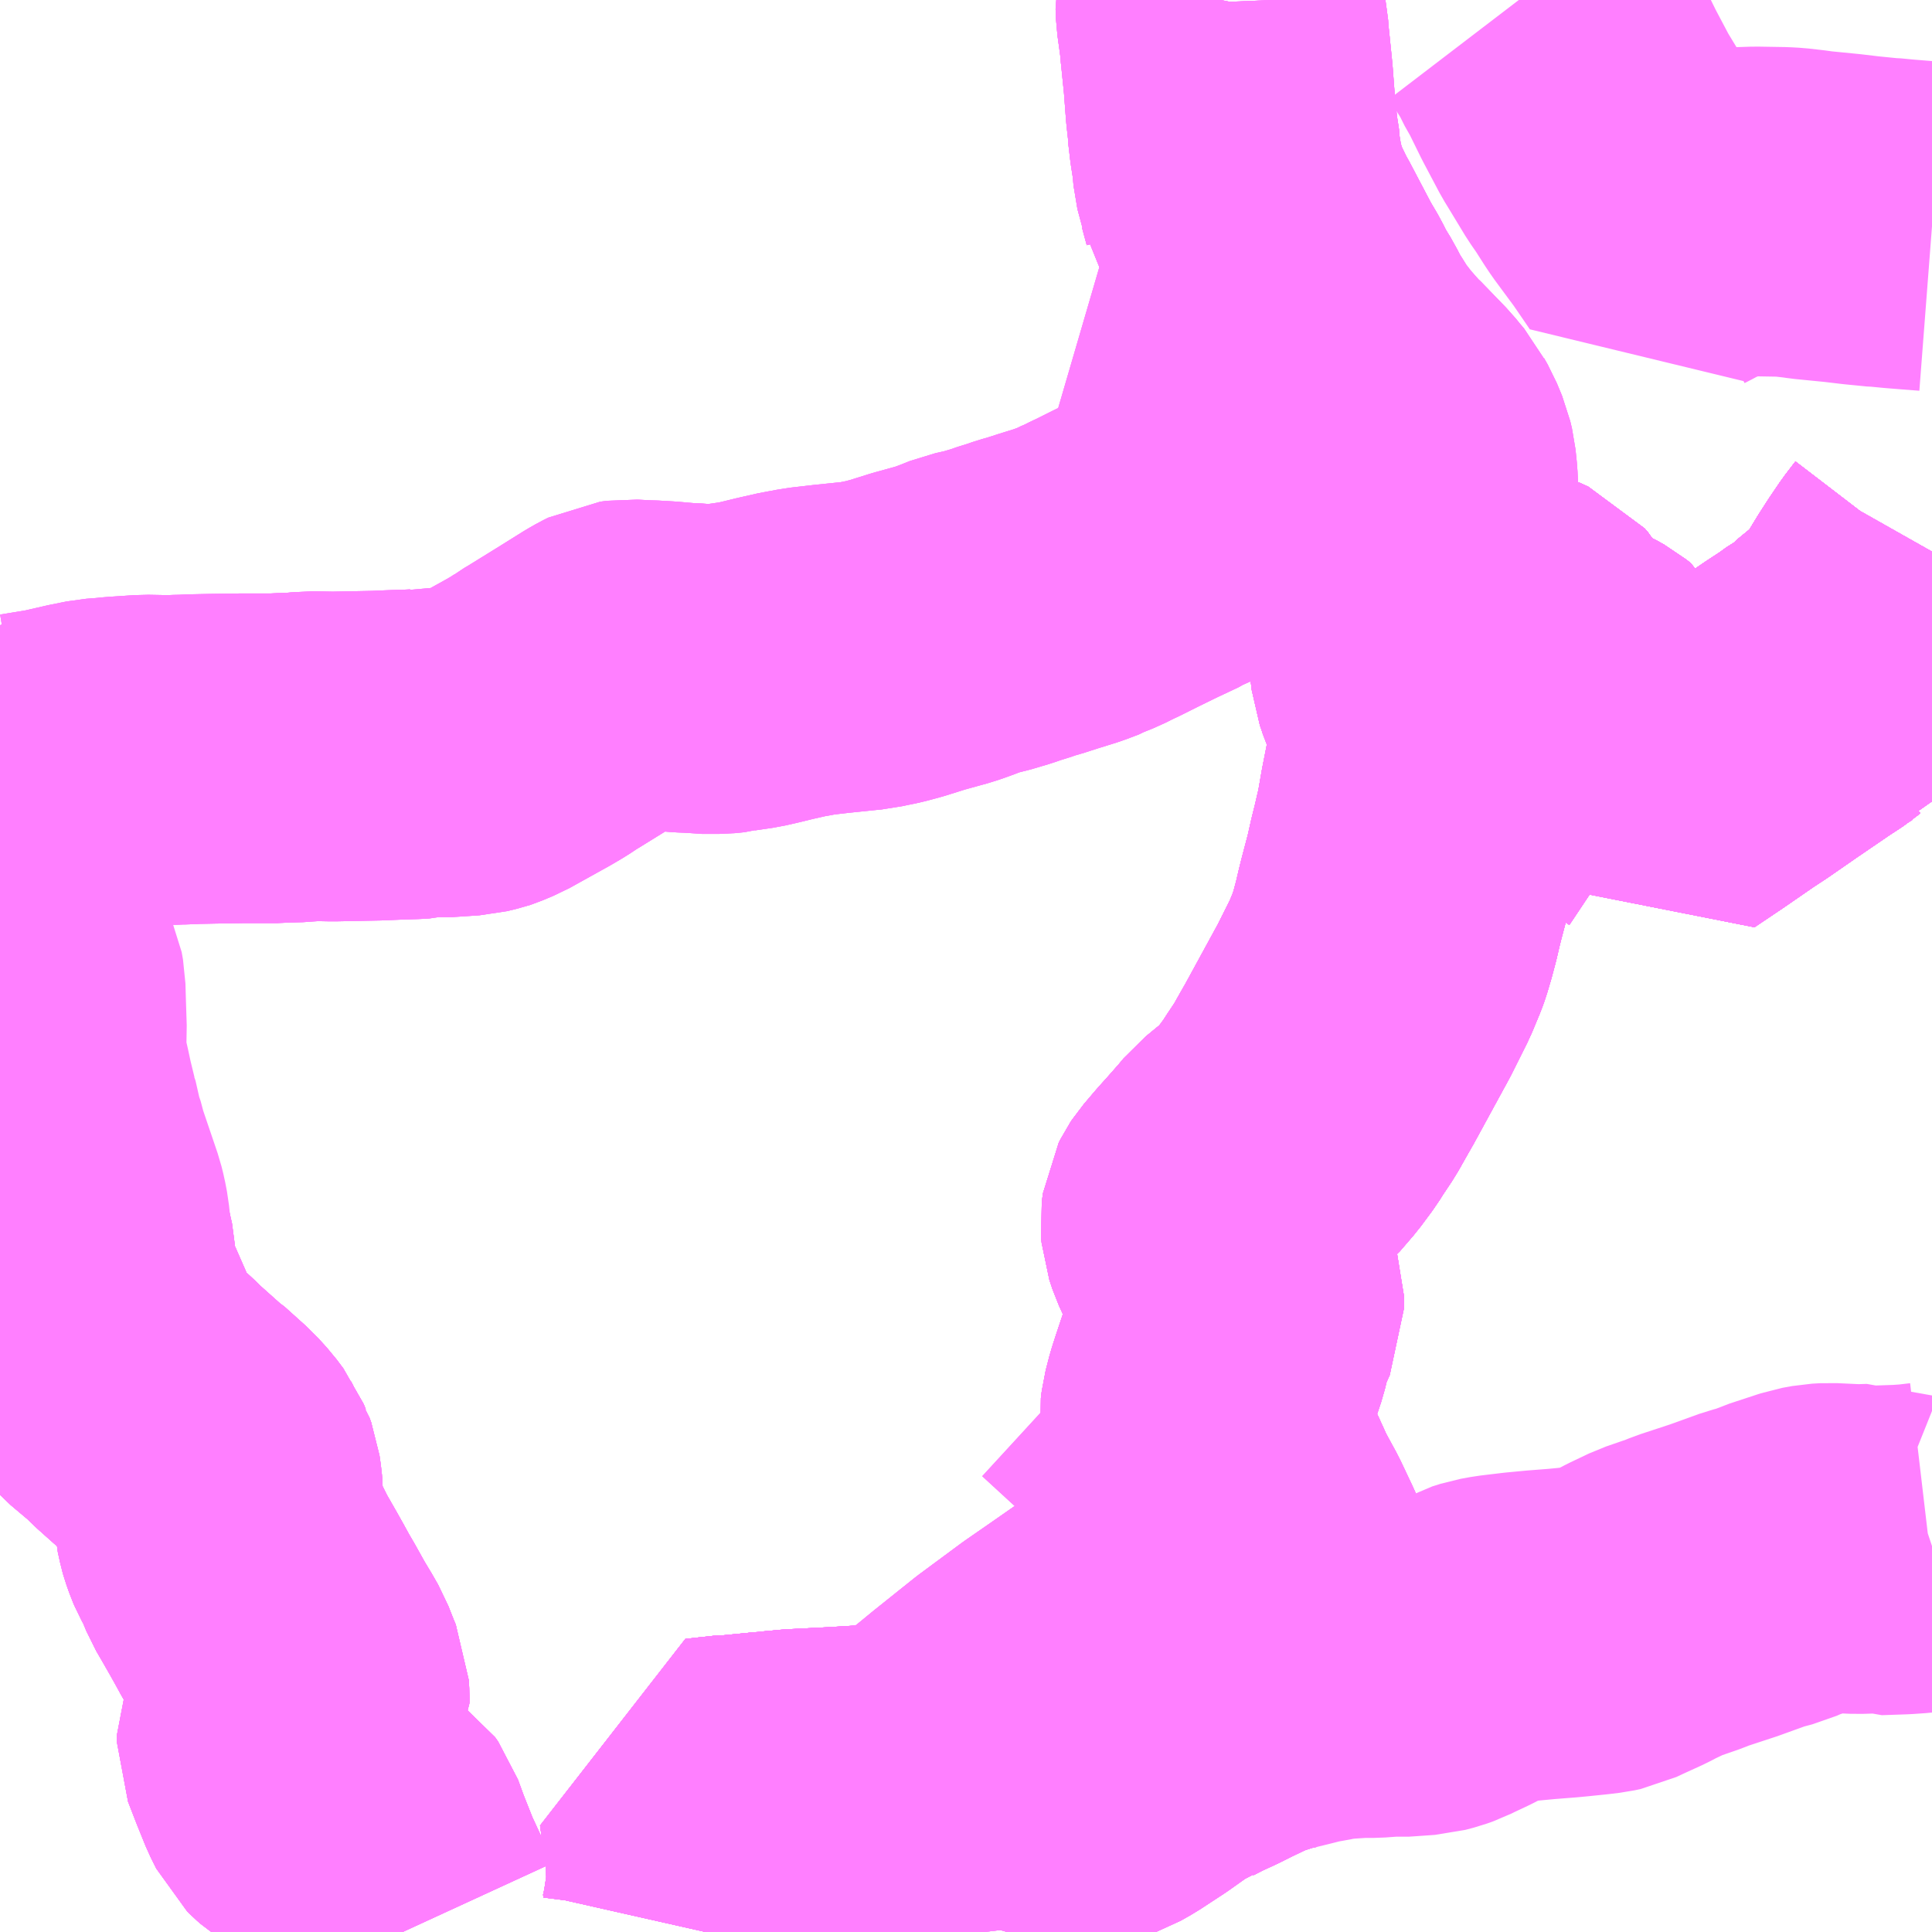 <?xml version="1.0" encoding="UTF-8"?>
<svg  xmlns="http://www.w3.org/2000/svg" xmlns:xlink="http://www.w3.org/1999/xlink" xmlns:go="http://purl.org/svgmap/profile" property="N07_001,N07_002,N07_003,N07_004,N07_005,N07_006,N07_007" viewBox="13930.664 -3590.332 4.395 4.395" go:dataArea="13930.6640625 -3590.33203125 4.39453125 4.39453125" >
<globalCoordinateSystem srsName="http://purl.org/crs/84" transform="matrix(100.0,0.0,0.0,-100.0,0.0,0.0)" />
<defs>
 <g id="p0" >
  <circle cx="0.0" cy="0.0" r="3" stroke="green" stroke-width="0.75" vector-effect="non-scaling-stroke" />
 </g>
</defs>
<g fill="none" fill-rule="evenodd" stroke="#FF00FF" stroke-width="0.75" opacity="0.5" vector-effect="non-scaling-stroke" stroke-linejoin="bevel" >
<path content="1,イーグルバス（株）,H01-1,0.5,0.5,0.5," xlink:title="1" d="M13932.265,-3585.938L13932.272,-3585.969L13932.274,-3585.985L13932.28,-3586.02L13932.282,-3586.065L13932.282,-3586.067L13932.282,-3586.071L13932.281,-3586.083L13932.28,-3586.106L13932.276,-3586.145L13932.264,-3586.231L13932.328,-3586.238L13932.338,-3586.238L13932.41,-3586.245L13932.424,-3586.247L13932.43,-3586.247L13932.453,-3586.249L13932.472,-3586.251L13932.571,-3586.256L13932.636,-3586.26L13932.644,-3586.261L13932.659,-3586.261L13932.666,-3586.263L13932.693,-3586.267L13932.712,-3586.271L13932.738,-3586.278L13932.754,-3586.282L13932.771,-3586.291L13932.784,-3586.298L13932.825,-3586.327L13932.843,-3586.34L13932.888,-3586.377L13932.978,-3586.449L13933.074,-3586.52L13933.126,-3586.556L13933.192,-3586.602L13933.199,-3586.607L13933.23,-3586.625L13933.25,-3586.635L13933.265,-3586.642L13933.306,-3586.664L13933.332,-3586.68L13933.366,-3586.709L13933.384,-3586.731L13933.388,-3586.736L13933.407,-3586.761L13933.414,-3586.771L13933.424,-3586.792L13933.434,-3586.809L13933.437,-3586.815L13933.442,-3586.826L13933.448,-3586.839L13933.452,-3586.849L13933.456,-3586.861L13933.461,-3586.876L13933.464,-3586.884L13933.465,-3586.886L13933.466,-3586.892L13933.468,-3586.896L13933.47,-3586.898L13933.476,-3586.902L13933.481,-3586.904L13933.445,-3586.983L13933.421,-3587.046L13933.41,-3587.075L13933.405,-3587.095L13933.404,-3587.105L13933.406,-3587.121L13933.414,-3587.152L13933.422,-3587.177L13933.45,-3587.261L13933.462,-3587.31L13933.483,-3587.357L13933.483,-3587.382L13933.477,-3587.4L13933.469,-3587.418L13933.432,-3587.483L13933.425,-3587.494L13933.414,-3587.518L13933.407,-3587.539L13933.406,-3587.55L13933.407,-3587.558L13933.408,-3587.565L13933.411,-3587.571L13933.415,-3587.577L13933.427,-3587.591L13933.438,-3587.604L13933.445,-3587.612L13933.463,-3587.632L13933.493,-3587.666L13933.508,-3587.684L13933.564,-3587.73L13933.595,-3587.766L13933.621,-3587.801L13933.631,-3587.817L13933.655,-3587.853L13933.677,-3587.892L13933.681,-3587.899L13933.689,-3587.913L13933.767,-3588.056L13933.803,-3588.128L13933.82,-3588.169L13933.824,-3588.18L13933.832,-3588.207L13933.84,-3588.237L13933.847,-3588.267L13933.852,-3588.287L13933.862,-3588.325L13933.867,-3588.344L13933.876,-3588.384L13933.883,-3588.412L13933.889,-3588.438L13933.894,-3588.459L13933.904,-3588.516L13933.921,-3588.602L13933.928,-3588.654L13933.928,-3588.688L13933.921,-3588.71L13933.906,-3588.749L13933.895,-3588.773L13933.891,-3588.786L13933.884,-3588.806L13933.882,-3588.823L13933.876,-3588.863L13933.876,-3588.923L13933.876,-3588.96L13933.925,-3588.946L13933.968,-3588.934L13933.979,-3588.933L13933.996,-3588.926L13934.047,-3588.911L13934.074,-3588.902L13934.103,-3588.892L13934.123,-3588.883L13934.13,-3588.875L13934.137,-3588.863L13934.147,-3588.836L13934.153,-3588.827L13934.158,-3588.823L13934.194,-3588.801L13934.205,-3588.796L13934.25,-3588.775L13934.266,-3588.766L13934.276,-3588.758L13934.29,-3588.73L13934.32,-3588.658L13934.338,-3588.624L13934.344,-3588.614L13934.359,-3588.609L13934.374,-3588.601L13934.382,-3588.594L13934.413,-3588.567L13934.424,-3588.556L13934.436,-3588.544L13934.442,-3588.54L13934.446,-3588.534L13934.51,-3588.577L13934.581,-3588.626L13934.61,-3588.645L13934.662,-3588.681L13934.672,-3588.688L13934.735,-3588.731L13934.754,-3588.744L13934.777,-3588.759L13934.786,-3588.765L13934.792,-3588.77L13934.814,-3588.784L13934.835,-3588.791L13934.854,-3588.815L13934.887,-3588.842L13934.912,-3588.865L13934.924,-3588.878L13934.937,-3588.894L13934.945,-3588.904L13934.954,-3588.916L13934.982,-3588.962L13935,-3588.99L13935.023,-3589.024L13935.046,-3589.054L13935.059,-3589.077"/>
<path content="1,イーグルバス（株）,H02,1.5,1.0,1.0," xlink:title="1" d="M13933.405,-3587.095L13933.41,-3587.075L13933.421,-3587.046L13933.445,-3586.983L13933.481,-3586.904L13933.476,-3586.902L13933.47,-3586.898L13933.468,-3586.896L13933.466,-3586.892L13933.465,-3586.886L13933.464,-3586.884L13933.461,-3586.876L13933.456,-3586.861L13933.452,-3586.849L13933.448,-3586.839L13933.442,-3586.826L13933.437,-3586.815L13933.434,-3586.809L13933.424,-3586.792L13933.414,-3586.771L13933.407,-3586.761L13933.388,-3586.736L13933.384,-3586.731L13933.366,-3586.709L13933.332,-3586.68L13933.306,-3586.664L13933.265,-3586.642L13933.25,-3586.635L13933.23,-3586.625L13933.199,-3586.607L13933.192,-3586.602L13933.126,-3586.556L13933.074,-3586.52L13932.978,-3586.449L13932.888,-3586.377L13932.843,-3586.34L13932.825,-3586.327L13932.784,-3586.298L13932.771,-3586.291L13932.754,-3586.282L13932.738,-3586.278L13932.712,-3586.271L13932.693,-3586.267L13932.666,-3586.263L13932.659,-3586.261L13932.644,-3586.261L13932.636,-3586.26L13932.571,-3586.256L13932.472,-3586.251L13932.453,-3586.249L13932.43,-3586.247L13932.424,-3586.247L13932.41,-3586.245L13932.338,-3586.238L13932.328,-3586.238L13932.264,-3586.231L13932.276,-3586.145L13932.28,-3586.106L13932.281,-3586.083L13932.282,-3586.071L13932.282,-3586.067L13932.282,-3586.065L13932.28,-3586.02L13932.274,-3585.985L13932.272,-3585.969L13932.265,-3585.938"/>
<path content="1,イーグルバス（株）,H02,1.5,1.0,1.0," xlink:title="1" d="M13933.306,-3587.119L13933.315,-3587.112L13933.345,-3587.104L13933.369,-3587.099L13933.405,-3587.095"/>
<path content="1,イーグルバス（株）,H02,1.5,1.0,1.0," xlink:title="1" d="M13935.059,-3589.077L13935.046,-3589.054L13935.023,-3589.024L13935,-3588.99L13934.982,-3588.962L13934.954,-3588.916L13934.945,-3588.904L13934.937,-3588.894L13934.924,-3588.878L13934.912,-3588.865L13934.887,-3588.842L13934.854,-3588.815L13934.835,-3588.791L13934.814,-3588.784L13934.792,-3588.77L13934.786,-3588.765L13934.777,-3588.759L13934.754,-3588.744L13934.735,-3588.731L13934.672,-3588.688L13934.662,-3588.681L13934.61,-3588.645L13934.581,-3588.626L13934.51,-3588.577L13934.446,-3588.534L13934.442,-3588.54L13934.436,-3588.544L13934.424,-3588.556L13934.413,-3588.567L13934.382,-3588.594L13934.374,-3588.601L13934.359,-3588.609L13934.344,-3588.614L13934.338,-3588.624L13934.32,-3588.658L13934.29,-3588.73L13934.276,-3588.758L13934.266,-3588.766L13934.25,-3588.775L13934.205,-3588.796L13934.194,-3588.801L13934.158,-3588.823L13934.153,-3588.827L13934.147,-3588.836L13934.137,-3588.863L13934.13,-3588.875L13934.123,-3588.883L13934.103,-3588.892L13934.074,-3588.902L13934.047,-3588.911L13933.996,-3588.926L13933.979,-3588.933L13933.968,-3588.934L13933.925,-3588.946L13933.876,-3588.96L13933.876,-3588.923L13933.876,-3588.863L13933.882,-3588.823L13933.884,-3588.806L13933.891,-3588.786L13933.895,-3588.773L13933.906,-3588.749L13933.921,-3588.71L13933.928,-3588.688L13933.928,-3588.654L13933.921,-3588.602L13933.904,-3588.516L13933.894,-3588.459L13933.889,-3588.438L13933.883,-3588.412L13933.876,-3588.384L13933.867,-3588.344L13933.862,-3588.325L13933.852,-3588.287L13933.847,-3588.267L13933.84,-3588.237L13933.832,-3588.207L13933.824,-3588.18L13933.82,-3588.169L13933.803,-3588.128L13933.767,-3588.056L13933.689,-3587.913L13933.681,-3587.899L13933.677,-3587.892L13933.655,-3587.853L13933.631,-3587.817L13933.621,-3587.801L13933.595,-3587.766L13933.564,-3587.73L13933.508,-3587.684L13933.493,-3587.666L13933.463,-3587.632L13933.445,-3587.612L13933.438,-3587.604L13933.427,-3587.591L13933.415,-3587.577L13933.411,-3587.571L13933.408,-3587.565L13933.407,-3587.558L13933.406,-3587.55L13933.407,-3587.539L13933.414,-3587.518L13933.425,-3587.494L13933.432,-3587.483L13933.469,-3587.418L13933.477,-3587.4L13933.483,-3587.382L13933.483,-3587.357L13933.462,-3587.31L13933.45,-3587.261L13933.422,-3587.177L13933.414,-3587.152L13933.406,-3587.121L13933.404,-3587.105L13933.405,-3587.095"/>
<path content="1,イーグルバス（株）,H02-1,1.5,1.0,1.0," xlink:title="1" d="M13935.059,-3589.077L13935.046,-3589.054L13935.023,-3589.024L13935,-3588.99L13934.982,-3588.962L13934.954,-3588.916L13934.945,-3588.904L13934.937,-3588.894L13934.924,-3588.878L13934.912,-3588.865L13934.887,-3588.842L13934.854,-3588.815L13934.835,-3588.791L13934.814,-3588.784L13934.792,-3588.77L13934.786,-3588.765L13934.777,-3588.759L13934.754,-3588.744L13934.735,-3588.731L13934.672,-3588.688L13934.662,-3588.681L13934.61,-3588.645L13934.581,-3588.626L13934.51,-3588.577L13934.446,-3588.534L13934.442,-3588.54L13934.436,-3588.544L13934.424,-3588.556L13934.413,-3588.567L13934.382,-3588.594L13934.374,-3588.601L13934.359,-3588.609L13934.344,-3588.614L13934.338,-3588.624L13934.32,-3588.658L13934.29,-3588.73L13934.276,-3588.758L13934.266,-3588.766L13934.25,-3588.775L13934.205,-3588.796L13934.194,-3588.801L13934.158,-3588.823L13934.153,-3588.827L13934.147,-3588.836L13934.137,-3588.863L13934.13,-3588.875L13934.123,-3588.883L13934.103,-3588.892L13934.074,-3588.902L13934.047,-3588.911L13933.996,-3588.926L13933.979,-3588.933L13933.968,-3588.934L13933.925,-3588.946L13933.876,-3588.96L13933.876,-3588.923L13933.876,-3588.863L13933.882,-3588.823L13933.884,-3588.806L13933.891,-3588.786L13933.895,-3588.773L13933.906,-3588.749L13933.921,-3588.71L13933.928,-3588.688L13933.928,-3588.654L13933.921,-3588.602L13933.904,-3588.516L13933.894,-3588.459L13933.889,-3588.438L13933.883,-3588.412L13933.876,-3588.384L13933.867,-3588.344L13933.862,-3588.325L13933.852,-3588.287L13933.847,-3588.267L13933.84,-3588.237L13933.832,-3588.207L13933.824,-3588.18L13933.82,-3588.169L13933.803,-3588.128L13933.767,-3588.056L13933.689,-3587.913L13933.681,-3587.899L13933.677,-3587.892L13933.655,-3587.853L13933.631,-3587.817L13933.621,-3587.801L13933.595,-3587.766L13933.564,-3587.73L13933.508,-3587.684L13933.493,-3587.666L13933.463,-3587.632L13933.445,-3587.612L13933.438,-3587.604L13933.427,-3587.591L13933.415,-3587.577L13933.411,-3587.571L13933.408,-3587.565L13933.407,-3587.558L13933.406,-3587.55L13933.407,-3587.539L13933.414,-3587.518L13933.425,-3587.494L13933.432,-3587.483L13933.469,-3587.418L13933.477,-3587.4L13933.483,-3587.382L13933.483,-3587.357L13933.462,-3587.31L13933.45,-3587.261L13933.422,-3587.177L13933.414,-3587.152L13933.406,-3587.121L13933.404,-3587.105L13933.405,-3587.095L13933.41,-3587.075L13933.421,-3587.046L13933.445,-3586.983L13933.481,-3586.904L13933.476,-3586.902L13933.47,-3586.898L13933.468,-3586.896L13933.466,-3586.892L13933.465,-3586.886L13933.464,-3586.884L13933.461,-3586.876L13933.456,-3586.861L13933.452,-3586.849L13933.448,-3586.839L13933.442,-3586.826L13933.437,-3586.815L13933.434,-3586.809L13933.424,-3586.792L13933.414,-3586.771L13933.407,-3586.761L13933.388,-3586.736L13933.384,-3586.731L13933.366,-3586.709L13933.332,-3586.68L13933.306,-3586.664L13933.265,-3586.642L13933.25,-3586.635L13933.23,-3586.625L13933.199,-3586.607L13933.192,-3586.602L13933.126,-3586.556L13933.074,-3586.52L13932.978,-3586.449L13932.888,-3586.377L13932.843,-3586.34L13932.825,-3586.327L13932.784,-3586.298L13932.771,-3586.291L13932.754,-3586.282L13932.738,-3586.278L13932.712,-3586.271L13932.693,-3586.267L13932.666,-3586.263L13932.659,-3586.261L13932.644,-3586.261L13932.636,-3586.26L13932.571,-3586.256L13932.472,-3586.251L13932.453,-3586.249L13932.43,-3586.247L13932.424,-3586.247L13932.41,-3586.245L13932.338,-3586.238L13932.328,-3586.238L13932.264,-3586.231L13932.276,-3586.145L13932.28,-3586.106L13932.281,-3586.083L13932.282,-3586.071L13932.282,-3586.067L13932.282,-3586.065L13932.28,-3586.02L13932.274,-3585.985L13932.272,-3585.969L13932.265,-3585.938"/>
<path content="1,イーグルバス（株）,H04,5.5,3.5,3.5," xlink:title="1" d="M13933.771,-3589.624L13933.749,-3589.614L13933.719,-3589.603L13933.668,-3589.583L13933.653,-3589.578L13933.665,-3589.556L13933.671,-3589.548L13933.689,-3589.519L13933.691,-3589.515L13933.7,-3589.504L13933.721,-3589.477L13933.757,-3589.436L13933.763,-3589.431L13933.821,-3589.371L13933.834,-3589.355L13933.846,-3589.341L13933.851,-3589.331L13933.859,-3589.317L13933.871,-3589.288L13933.875,-3589.271L13933.878,-3589.242L13933.88,-3589.2L13933.88,-3589.198L13933.88,-3589.152L13933.88,-3589.144L13933.876,-3589.037L13933.876,-3588.96L13933.925,-3588.946L13933.968,-3588.934L13933.979,-3588.933L13933.996,-3588.926L13934.047,-3588.911L13934.074,-3588.902L13934.103,-3588.892L13934.123,-3588.883L13934.13,-3588.875L13934.137,-3588.863L13934.147,-3588.836L13934.153,-3588.827L13934.158,-3588.823L13934.194,-3588.801L13934.205,-3588.796L13934.25,-3588.775L13934.266,-3588.766L13934.276,-3588.758L13934.29,-3588.73L13934.32,-3588.658L13934.338,-3588.624L13934.344,-3588.614L13934.359,-3588.609L13934.374,-3588.601L13934.382,-3588.594L13934.413,-3588.567L13934.424,-3588.556L13934.436,-3588.544L13934.442,-3588.54L13934.446,-3588.534L13934.51,-3588.577L13934.581,-3588.626L13934.61,-3588.645L13934.662,-3588.681L13934.672,-3588.688L13934.735,-3588.731L13934.754,-3588.744L13934.777,-3588.759L13934.786,-3588.765L13934.792,-3588.77L13934.814,-3588.784L13934.835,-3588.791L13934.854,-3588.815L13934.887,-3588.842L13934.912,-3588.865L13934.924,-3588.878L13934.937,-3588.894L13934.945,-3588.904L13934.954,-3588.916L13934.982,-3588.962L13935,-3588.99L13935.023,-3589.024L13935.046,-3589.054L13935.059,-3589.077"/>
<path content="1,イーグルバス（株）,H05,22.5,18.5,18.5," xlink:title="1" d="M13934.835,-3588.791L13934.854,-3588.815L13934.887,-3588.842L13934.912,-3588.865L13934.924,-3588.878L13934.937,-3588.894L13934.945,-3588.904L13934.954,-3588.916L13934.982,-3588.962L13935,-3588.99L13935.023,-3589.024L13935.046,-3589.054L13935.059,-3589.077"/>
<path content="1,イーグルバス（株）,H06,14.5,10.0,10.0," xlink:title="1" d="M13935.059,-3589.077L13935.046,-3589.054L13935.023,-3589.024L13935,-3588.99L13934.982,-3588.962L13934.954,-3588.916L13934.945,-3588.904L13934.937,-3588.894L13934.924,-3588.878L13934.912,-3588.865L13934.887,-3588.842L13934.854,-3588.815L13934.835,-3588.791"/>
<path content="1,イーグルバス（株）,H07,4.5,4.0,4.0," xlink:title="1" d="M13935.059,-3589.077L13935.046,-3589.054L13935.023,-3589.024L13935,-3588.99L13934.982,-3588.962L13934.954,-3588.916L13934.945,-3588.904L13934.937,-3588.894L13934.924,-3588.878L13934.912,-3588.865L13934.887,-3588.842L13934.854,-3588.815L13934.835,-3588.791L13934.814,-3588.784L13934.792,-3588.77L13934.786,-3588.765L13934.777,-3588.759L13934.754,-3588.744L13934.735,-3588.731L13934.672,-3588.688L13934.662,-3588.681L13934.61,-3588.645L13934.581,-3588.626L13934.51,-3588.577L13934.446,-3588.534L13934.442,-3588.54L13934.436,-3588.544L13934.424,-3588.556L13934.413,-3588.567L13934.382,-3588.594L13934.374,-3588.601L13934.359,-3588.609L13934.344,-3588.614L13934.338,-3588.624L13934.32,-3588.658L13934.29,-3588.73L13934.276,-3588.758L13934.266,-3588.766L13934.25,-3588.775L13934.205,-3588.796L13934.194,-3588.801L13934.158,-3588.823L13934.153,-3588.827L13934.147,-3588.836L13934.137,-3588.863L13934.13,-3588.875L13934.123,-3588.883L13934.103,-3588.892L13934.074,-3588.902L13934.047,-3588.911L13933.996,-3588.926L13933.979,-3588.933L13933.968,-3588.934L13933.925,-3588.946L13933.876,-3588.96L13933.876,-3589.037L13933.88,-3589.144L13933.88,-3589.152L13933.88,-3589.198L13933.88,-3589.2L13933.878,-3589.242L13933.875,-3589.271L13933.871,-3589.288L13933.859,-3589.317L13933.851,-3589.331L13933.846,-3589.341L13933.834,-3589.355L13933.821,-3589.371L13933.763,-3589.431L13933.757,-3589.436L13933.721,-3589.477L13933.7,-3589.504L13933.691,-3589.515L13933.689,-3589.519L13933.671,-3589.548L13933.665,-3589.556L13933.653,-3589.578L13933.668,-3589.583L13933.719,-3589.603L13933.749,-3589.614L13933.771,-3589.624"/>
<path content="1,イーグルバス（株）,H08,4.5,4.0,4.0," xlink:title="1" d="M13935.059,-3589.077L13935.046,-3589.054L13935.023,-3589.024L13935,-3588.99L13934.982,-3588.962L13934.954,-3588.916L13934.945,-3588.904L13934.937,-3588.894L13934.924,-3588.878L13934.912,-3588.865L13934.887,-3588.842L13934.854,-3588.815L13934.835,-3588.791L13934.814,-3588.784L13934.792,-3588.77L13934.786,-3588.765L13934.777,-3588.759L13934.754,-3588.744L13934.735,-3588.731L13934.672,-3588.688L13934.662,-3588.681L13934.61,-3588.645L13934.581,-3588.626L13934.51,-3588.577L13934.446,-3588.534L13934.442,-3588.54L13934.436,-3588.544L13934.424,-3588.556L13934.413,-3588.567L13934.382,-3588.594L13934.374,-3588.601L13934.359,-3588.609L13934.344,-3588.614L13934.338,-3588.624L13934.32,-3588.658L13934.29,-3588.73L13934.276,-3588.758L13934.266,-3588.766L13934.25,-3588.775L13934.205,-3588.796L13934.194,-3588.801L13934.158,-3588.823L13934.153,-3588.827L13934.147,-3588.836L13934.137,-3588.863L13934.13,-3588.875L13934.123,-3588.883L13934.103,-3588.892L13934.074,-3588.902L13934.047,-3588.911L13933.996,-3588.926L13933.979,-3588.933L13933.968,-3588.934L13933.925,-3588.946L13933.876,-3588.96L13933.876,-3589.037L13933.88,-3589.144L13933.88,-3589.152L13933.88,-3589.198L13933.88,-3589.2L13933.878,-3589.242L13933.875,-3589.271L13933.871,-3589.288L13933.859,-3589.317L13933.851,-3589.331L13933.846,-3589.341L13933.834,-3589.355L13933.821,-3589.371L13933.763,-3589.431L13933.757,-3589.436L13933.721,-3589.477L13933.7,-3589.504L13933.691,-3589.515L13933.689,-3589.519L13933.671,-3589.548L13933.665,-3589.556L13933.653,-3589.578L13933.668,-3589.583L13933.719,-3589.603L13933.749,-3589.614L13933.771,-3589.624"/>
<path content="1,イーグルバス（株）,H09,1.0,1.0,1.0," xlink:title="1" d="M13935.059,-3589.077L13935.046,-3589.054L13935.023,-3589.024L13935,-3588.99L13934.982,-3588.962L13934.954,-3588.916L13934.945,-3588.904L13934.937,-3588.894L13934.924,-3588.878L13934.912,-3588.865L13934.887,-3588.842L13934.854,-3588.815L13934.835,-3588.791"/>
<path content="1,イーグルバス（株）,H09,1.0,1.0,1.0," xlink:title="1" d="M13935.059,-3589.817L13935.02,-3589.82L13934.983,-3589.823L13934.952,-3589.826L13934.947,-3589.826L13934.897,-3589.831L13934.855,-3589.836L13934.784,-3589.843L13934.771,-3589.845L13934.736,-3589.849L13934.718,-3589.85L13934.658,-3589.851L13934.628,-3589.85L13934.606,-3589.847L13934.574,-3589.842L13934.544,-3589.832L13934.503,-3589.816L13934.473,-3589.8L13934.465,-3589.796L13934.456,-3589.791L13934.45,-3589.8L13934.413,-3589.854L13934.379,-3589.9L13934.365,-3589.919L13934.355,-3589.934L13934.334,-3589.967L13934.318,-3589.99L13934.278,-3590.056L13934.27,-3590.069L13934.233,-3590.139L13934.202,-3590.202L13934.195,-3590.213L13934.176,-3590.251L13934.148,-3590.295L13934.132,-3590.315L13934.119,-3590.332"/>
<path content="1,イーグルバス（株）,H10,5.5,4.5,4.5," xlink:title="1" d="M13933.405,-3587.095L13933.41,-3587.075L13933.421,-3587.046L13933.445,-3586.983L13933.481,-3586.904L13933.511,-3586.849L13933.537,-3586.794L13933.546,-3586.774L13933.555,-3586.735L13933.557,-3586.724L13933.563,-3586.685L13933.566,-3586.622L13933.566,-3586.622L13933.572,-3586.569L13933.58,-3586.497L13933.552,-3586.491L13933.521,-3586.481L13933.503,-3586.475L13933.485,-3586.468L13933.439,-3586.446L13933.407,-3586.43L13933.372,-3586.414L13933.343,-3586.399L13933.328,-3586.388L13933.301,-3586.379L13933.291,-3586.373L13933.281,-3586.365L13933.243,-3586.338L13933.188,-3586.302L13933.165,-3586.289L13933.151,-3586.284L13933.145,-3586.283L13933.143,-3586.283L13933.129,-3586.283L13933.116,-3586.284L13933.097,-3586.292L13933.07,-3586.294L13933.05,-3586.3L13932.998,-3586.314L13932.985,-3586.316L13932.978,-3586.317L13932.956,-3586.318L13932.92,-3586.317L13932.897,-3586.314L13932.847,-3586.308L13932.784,-3586.298L13932.771,-3586.291L13932.754,-3586.282L13932.738,-3586.278L13932.712,-3586.271L13932.693,-3586.267L13932.666,-3586.263L13932.659,-3586.261L13932.644,-3586.261L13932.636,-3586.26L13932.571,-3586.256L13932.472,-3586.251L13932.453,-3586.249L13932.43,-3586.247L13932.424,-3586.247L13932.41,-3586.245L13932.338,-3586.238L13932.328,-3586.238L13932.264,-3586.231L13932.276,-3586.145L13932.28,-3586.106L13932.281,-3586.083L13932.282,-3586.071L13932.282,-3586.067L13932.282,-3586.065L13932.28,-3586.02L13932.274,-3585.985L13932.272,-3585.969L13932.265,-3585.938"/>
<path content="1,イーグルバス（株）,H10,5.5,4.5,4.5," xlink:title="1" d="M13933.306,-3587.119L13933.315,-3587.112L13933.345,-3587.104L13933.369,-3587.099L13933.405,-3587.095"/>
<path content="1,イーグルバス（株）,H10,5.5,4.5,4.5," xlink:title="1" d="M13935.059,-3589.077L13935.046,-3589.054L13935.023,-3589.024L13935,-3588.99L13934.982,-3588.962L13934.954,-3588.916L13934.945,-3588.904L13934.937,-3588.894L13934.924,-3588.878L13934.912,-3588.865L13934.887,-3588.842L13934.854,-3588.815L13934.835,-3588.791L13934.814,-3588.784L13934.792,-3588.77L13934.786,-3588.765L13934.777,-3588.759L13934.754,-3588.744L13934.735,-3588.731L13934.672,-3588.688L13934.662,-3588.681L13934.61,-3588.645L13934.581,-3588.626L13934.51,-3588.577L13934.446,-3588.534L13934.442,-3588.54L13934.436,-3588.544L13934.424,-3588.556L13934.413,-3588.567L13934.382,-3588.594L13934.374,-3588.601L13934.359,-3588.609L13934.344,-3588.614L13934.338,-3588.624L13934.32,-3588.658L13934.29,-3588.73L13934.276,-3588.758L13934.266,-3588.766L13934.25,-3588.775L13934.205,-3588.796L13934.194,-3588.801L13934.158,-3588.823L13934.153,-3588.827L13934.147,-3588.836L13934.137,-3588.863L13934.13,-3588.875L13934.123,-3588.883L13934.103,-3588.892L13934.074,-3588.902L13934.047,-3588.911L13933.996,-3588.926L13933.979,-3588.933L13933.968,-3588.934L13933.925,-3588.946L13933.876,-3588.96L13933.876,-3588.923L13933.876,-3588.863L13933.882,-3588.823L13933.884,-3588.806L13933.891,-3588.786L13933.895,-3588.773L13933.906,-3588.749L13933.921,-3588.71L13933.928,-3588.688L13933.928,-3588.654L13933.921,-3588.602L13933.904,-3588.516L13933.894,-3588.459L13933.889,-3588.438L13933.883,-3588.412L13933.876,-3588.384L13933.867,-3588.344L13933.862,-3588.325L13933.852,-3588.287L13933.847,-3588.267L13933.84,-3588.237L13933.832,-3588.207L13933.824,-3588.18L13933.82,-3588.169L13933.803,-3588.128L13933.767,-3588.056L13933.689,-3587.913L13933.681,-3587.899L13933.677,-3587.892L13933.655,-3587.853L13933.631,-3587.817L13933.621,-3587.801L13933.595,-3587.766L13933.564,-3587.73L13933.508,-3587.684L13933.493,-3587.666L13933.463,-3587.632L13933.445,-3587.612L13933.438,-3587.604L13933.427,-3587.591L13933.415,-3587.577L13933.411,-3587.571L13933.408,-3587.565L13933.407,-3587.558L13933.406,-3587.55L13933.407,-3587.539L13933.414,-3587.518L13933.425,-3587.494L13933.432,-3587.483L13933.469,-3587.418L13933.477,-3587.4L13933.483,-3587.382L13933.483,-3587.357L13933.462,-3587.31L13933.45,-3587.261L13933.422,-3587.177L13933.414,-3587.152L13933.406,-3587.121L13933.404,-3587.105L13933.405,-3587.095"/>
<path content="1,イーグルバス（株）,H10-1,6.5,4.0,4.0," xlink:title="1" d="M13933.405,-3587.095L13933.41,-3587.075L13933.421,-3587.046L13933.445,-3586.983L13933.481,-3586.904L13933.511,-3586.849L13933.537,-3586.794L13933.546,-3586.774L13933.555,-3586.735L13933.557,-3586.724L13933.563,-3586.685L13933.566,-3586.622L13933.566,-3586.622L13933.572,-3586.569L13933.58,-3586.497L13933.552,-3586.491L13933.521,-3586.481L13933.503,-3586.475L13933.485,-3586.468L13933.439,-3586.446L13933.407,-3586.43L13933.372,-3586.414L13933.343,-3586.399L13933.328,-3586.388L13933.301,-3586.379L13933.291,-3586.373L13933.281,-3586.365L13933.243,-3586.338L13933.188,-3586.302L13933.165,-3586.289L13933.151,-3586.284L13933.145,-3586.283L13933.143,-3586.283L13933.129,-3586.283L13933.116,-3586.284L13933.097,-3586.292L13933.07,-3586.294L13933.05,-3586.3L13932.998,-3586.314L13932.985,-3586.316L13932.978,-3586.317L13932.956,-3586.318L13932.92,-3586.317L13932.897,-3586.314L13932.847,-3586.308L13932.784,-3586.298L13932.771,-3586.291L13932.754,-3586.282L13932.738,-3586.278L13932.712,-3586.271L13932.693,-3586.267L13932.666,-3586.263L13932.659,-3586.261L13932.644,-3586.261L13932.636,-3586.26L13932.571,-3586.256L13932.472,-3586.251L13932.453,-3586.249L13932.43,-3586.247L13932.424,-3586.247L13932.41,-3586.245L13932.338,-3586.238L13932.328,-3586.238L13932.264,-3586.231L13932.276,-3586.145L13932.28,-3586.106L13932.281,-3586.083L13932.282,-3586.071L13932.282,-3586.067L13932.282,-3586.065L13932.28,-3586.02L13932.274,-3585.985L13932.272,-3585.969L13932.265,-3585.938"/>
<path content="1,イーグルバス（株）,H10-1,6.5,4.0,4.0," xlink:title="1" d="M13933.405,-3587.095L13933.369,-3587.099L13933.345,-3587.104L13933.315,-3587.112L13933.306,-3587.119L13933.287,-3587.128L13933.238,-3587.171L13933.152,-3587.25"/>
<path content="1,イーグルバス（株）,H10-1,6.5,4.0,4.0," xlink:title="1" d="M13935.059,-3589.077L13935.046,-3589.054L13935.023,-3589.024L13935,-3588.99L13934.982,-3588.962L13934.954,-3588.916L13934.945,-3588.904L13934.937,-3588.894L13934.924,-3588.878L13934.912,-3588.865L13934.887,-3588.842L13934.854,-3588.815L13934.835,-3588.791L13934.814,-3588.784L13934.792,-3588.77L13934.786,-3588.765L13934.777,-3588.759L13934.754,-3588.744L13934.735,-3588.731L13934.672,-3588.688L13934.662,-3588.681L13934.61,-3588.645L13934.581,-3588.626L13934.51,-3588.577L13934.446,-3588.534L13934.442,-3588.54L13934.436,-3588.544L13934.424,-3588.556L13934.413,-3588.567L13934.382,-3588.594L13934.374,-3588.601L13934.359,-3588.609L13934.344,-3588.614L13934.338,-3588.624L13934.32,-3588.658L13934.29,-3588.73L13934.276,-3588.758L13934.266,-3588.766L13934.25,-3588.775L13934.205,-3588.796L13934.194,-3588.801L13934.158,-3588.823L13934.153,-3588.827L13934.147,-3588.836L13934.137,-3588.863L13934.13,-3588.875L13934.123,-3588.883L13934.103,-3588.892L13934.074,-3588.902L13934.047,-3588.911L13933.996,-3588.926L13933.979,-3588.933L13933.968,-3588.934L13933.925,-3588.946L13933.876,-3588.96L13933.876,-3588.923L13933.876,-3588.863L13933.882,-3588.823L13933.884,-3588.806L13933.891,-3588.786L13933.895,-3588.773L13933.906,-3588.749L13933.921,-3588.71L13933.928,-3588.688L13933.928,-3588.654L13933.921,-3588.602L13933.904,-3588.516L13933.894,-3588.459L13933.889,-3588.438L13933.883,-3588.412L13933.876,-3588.384L13933.867,-3588.344L13933.862,-3588.325L13933.852,-3588.287L13933.847,-3588.267L13933.84,-3588.237L13933.832,-3588.207L13933.824,-3588.18L13933.82,-3588.169L13933.803,-3588.128L13933.767,-3588.056L13933.689,-3587.913L13933.681,-3587.899L13933.677,-3587.892L13933.655,-3587.853L13933.631,-3587.817L13933.621,-3587.801L13933.595,-3587.766L13933.564,-3587.73L13933.508,-3587.684L13933.493,-3587.666L13933.463,-3587.632L13933.445,-3587.612L13933.438,-3587.604L13933.427,-3587.591L13933.415,-3587.577L13933.411,-3587.571L13933.408,-3587.565L13933.407,-3587.558L13933.406,-3587.55L13933.407,-3587.539L13933.414,-3587.518L13933.425,-3587.494L13933.432,-3587.483L13933.469,-3587.418L13933.477,-3587.4L13933.483,-3587.382L13933.483,-3587.357L13933.462,-3587.31L13933.45,-3587.261L13933.422,-3587.177L13933.414,-3587.152L13933.406,-3587.121L13933.404,-3587.105L13933.405,-3587.095"/>
<path content="1,イーグルバス（株）,H11,4.5,4.5,4.5," xlink:title="1" d="M13933.405,-3587.095L13933.41,-3587.075L13933.421,-3587.046L13933.445,-3586.983L13933.481,-3586.904L13933.511,-3586.849L13933.537,-3586.794L13933.546,-3586.774L13933.555,-3586.735L13933.557,-3586.724L13933.563,-3586.685L13933.566,-3586.622L13933.566,-3586.622L13933.572,-3586.569L13933.58,-3586.497L13933.552,-3586.491L13933.521,-3586.481L13933.503,-3586.475L13933.485,-3586.468L13933.439,-3586.446L13933.407,-3586.43L13933.372,-3586.414L13933.343,-3586.399L13933.328,-3586.388L13933.301,-3586.379L13933.291,-3586.373L13933.281,-3586.365L13933.243,-3586.338L13933.188,-3586.302L13933.165,-3586.289L13933.151,-3586.284L13933.145,-3586.283L13933.143,-3586.283L13933.129,-3586.283L13933.116,-3586.284L13933.097,-3586.292L13933.07,-3586.294L13933.05,-3586.3L13932.998,-3586.314L13932.985,-3586.316L13932.978,-3586.317L13932.956,-3586.318L13932.92,-3586.317L13932.897,-3586.314L13932.847,-3586.308L13932.784,-3586.298L13932.771,-3586.291L13932.754,-3586.282L13932.738,-3586.278L13932.712,-3586.271L13932.693,-3586.267L13932.666,-3586.263L13932.659,-3586.261L13932.644,-3586.261L13932.636,-3586.26L13932.571,-3586.256L13932.472,-3586.251L13932.453,-3586.249L13932.43,-3586.247L13932.424,-3586.247L13932.41,-3586.245L13932.338,-3586.238L13932.328,-3586.238L13932.264,-3586.231L13932.276,-3586.145L13932.28,-3586.106L13932.281,-3586.083L13932.282,-3586.071L13932.282,-3586.067L13932.282,-3586.065L13932.28,-3586.02L13932.274,-3585.985L13932.272,-3585.969L13932.265,-3585.938"/>
<path content="1,イーグルバス（株）,H11,4.5,4.5,4.5," xlink:title="1" d="M13933.405,-3587.095L13933.369,-3587.099L13933.345,-3587.104L13933.315,-3587.112L13933.306,-3587.119"/>
<path content="1,イーグルバス（株）,H11,4.5,4.5,4.5," xlink:title="1" d="M13935.059,-3589.077L13935.046,-3589.054L13935.023,-3589.024L13935,-3588.99L13934.982,-3588.962L13934.954,-3588.916L13934.945,-3588.904L13934.937,-3588.894L13934.924,-3588.878L13934.912,-3588.865L13934.887,-3588.842L13934.854,-3588.815L13934.835,-3588.791L13934.814,-3588.784L13934.792,-3588.77L13934.786,-3588.765L13934.777,-3588.759L13934.754,-3588.744L13934.735,-3588.731L13934.672,-3588.688L13934.662,-3588.681L13934.61,-3588.645L13934.581,-3588.626L13934.51,-3588.577L13934.446,-3588.534L13934.442,-3588.54L13934.436,-3588.544L13934.424,-3588.556L13934.413,-3588.567L13934.382,-3588.594L13934.374,-3588.601L13934.359,-3588.609L13934.344,-3588.614L13934.338,-3588.624L13934.32,-3588.658L13934.29,-3588.73L13934.276,-3588.758L13934.266,-3588.766L13934.25,-3588.775L13934.205,-3588.796L13934.194,-3588.801L13934.158,-3588.823L13934.153,-3588.827L13934.147,-3588.836L13934.137,-3588.863L13934.13,-3588.875L13934.123,-3588.883L13934.103,-3588.892L13934.074,-3588.902L13934.047,-3588.911L13933.996,-3588.926L13933.979,-3588.933L13933.968,-3588.934L13933.925,-3588.946L13933.876,-3588.96L13933.876,-3588.923L13933.876,-3588.863L13933.882,-3588.823L13933.884,-3588.806L13933.891,-3588.786L13933.895,-3588.773L13933.906,-3588.749L13933.921,-3588.71L13933.928,-3588.688L13933.928,-3588.654L13933.921,-3588.602L13933.904,-3588.516L13933.894,-3588.459L13933.889,-3588.438L13933.883,-3588.412L13933.876,-3588.384L13933.867,-3588.344L13933.862,-3588.325L13933.852,-3588.287L13933.847,-3588.267L13933.84,-3588.237L13933.832,-3588.207L13933.824,-3588.18L13933.82,-3588.169L13933.803,-3588.128L13933.767,-3588.056L13933.689,-3587.913L13933.681,-3587.899L13933.677,-3587.892L13933.655,-3587.853L13933.631,-3587.817L13933.621,-3587.801L13933.595,-3587.766L13933.564,-3587.73L13933.508,-3587.684L13933.493,-3587.666L13933.463,-3587.632L13933.445,-3587.612L13933.438,-3587.604L13933.427,-3587.591L13933.415,-3587.577L13933.411,-3587.571L13933.408,-3587.565L13933.407,-3587.558L13933.406,-3587.55L13933.407,-3587.539L13933.414,-3587.518L13933.425,-3587.494L13933.432,-3587.483L13933.469,-3587.418L13933.477,-3587.4L13933.483,-3587.382L13933.483,-3587.357L13933.462,-3587.31L13933.45,-3587.261L13933.422,-3587.177L13933.414,-3587.152L13933.406,-3587.121L13933.404,-3587.105L13933.405,-3587.095"/>
<path content="1,イーグルバス（株）,H11-1,5.5,7.5,7.5," xlink:title="1" d="M13933.405,-3587.095L13933.41,-3587.075L13933.421,-3587.046L13933.445,-3586.983L13933.481,-3586.904L13933.511,-3586.849L13933.537,-3586.794L13933.546,-3586.774L13933.555,-3586.735L13933.557,-3586.724L13933.563,-3586.685L13933.566,-3586.622L13933.566,-3586.622L13933.572,-3586.569L13933.58,-3586.497L13933.552,-3586.491L13933.521,-3586.481L13933.503,-3586.475L13933.485,-3586.468L13933.439,-3586.446L13933.407,-3586.43L13933.372,-3586.414L13933.343,-3586.399L13933.328,-3586.388L13933.301,-3586.379L13933.291,-3586.373L13933.281,-3586.365L13933.243,-3586.338L13933.188,-3586.302L13933.165,-3586.289L13933.151,-3586.284L13933.145,-3586.283L13933.143,-3586.283L13933.129,-3586.283L13933.116,-3586.284L13933.097,-3586.292L13933.07,-3586.294L13933.05,-3586.3L13932.998,-3586.314L13932.985,-3586.316L13932.978,-3586.317L13932.956,-3586.318L13932.92,-3586.317L13932.897,-3586.314L13932.847,-3586.308L13932.784,-3586.298L13932.771,-3586.291L13932.754,-3586.282L13932.738,-3586.278L13932.712,-3586.271L13932.693,-3586.267L13932.666,-3586.263L13932.659,-3586.261L13932.644,-3586.261L13932.636,-3586.26L13932.571,-3586.256L13932.472,-3586.251L13932.453,-3586.249L13932.43,-3586.247L13932.424,-3586.247L13932.41,-3586.245L13932.338,-3586.238L13932.328,-3586.238L13932.264,-3586.231L13932.276,-3586.145L13932.28,-3586.106L13932.281,-3586.083L13932.282,-3586.071L13932.282,-3586.067L13932.282,-3586.065L13932.28,-3586.02L13932.274,-3585.985L13932.272,-3585.969L13932.265,-3585.938"/>
<path content="1,イーグルバス（株）,H11-1,5.5,7.5,7.5," xlink:title="1" d="M13933.405,-3587.095L13933.369,-3587.099L13933.345,-3587.104L13933.315,-3587.112L13933.306,-3587.119L13933.287,-3587.128L13933.238,-3587.171L13933.152,-3587.25"/>
<path content="1,イーグルバス（株）,H11-1,5.5,7.5,7.5," xlink:title="1" d="M13935.059,-3589.077L13935.046,-3589.054L13935.023,-3589.024L13935,-3588.99L13934.982,-3588.962L13934.954,-3588.916L13934.945,-3588.904L13934.937,-3588.894L13934.924,-3588.878L13934.912,-3588.865L13934.887,-3588.842L13934.854,-3588.815L13934.835,-3588.791L13934.814,-3588.784L13934.792,-3588.77L13934.786,-3588.765L13934.777,-3588.759L13934.754,-3588.744L13934.735,-3588.731L13934.672,-3588.688L13934.662,-3588.681L13934.61,-3588.645L13934.581,-3588.626L13934.51,-3588.577L13934.446,-3588.534L13934.442,-3588.54L13934.436,-3588.544L13934.424,-3588.556L13934.413,-3588.567L13934.382,-3588.594L13934.374,-3588.601L13934.359,-3588.609L13934.344,-3588.614L13934.338,-3588.624L13934.32,-3588.658L13934.29,-3588.73L13934.276,-3588.758L13934.266,-3588.766L13934.25,-3588.775L13934.205,-3588.796L13934.194,-3588.801L13934.158,-3588.823L13934.153,-3588.827L13934.147,-3588.836L13934.137,-3588.863L13934.13,-3588.875L13934.123,-3588.883L13934.103,-3588.892L13934.074,-3588.902L13934.047,-3588.911L13933.996,-3588.926L13933.979,-3588.933L13933.968,-3588.934L13933.925,-3588.946L13933.876,-3588.96L13933.876,-3588.923L13933.876,-3588.863L13933.882,-3588.823L13933.884,-3588.806L13933.891,-3588.786L13933.895,-3588.773L13933.906,-3588.749L13933.921,-3588.71L13933.928,-3588.688L13933.928,-3588.654L13933.921,-3588.602L13933.904,-3588.516L13933.894,-3588.459L13933.889,-3588.438L13933.883,-3588.412L13933.876,-3588.384L13933.867,-3588.344L13933.862,-3588.325L13933.852,-3588.287L13933.847,-3588.267L13933.84,-3588.237L13933.832,-3588.207L13933.824,-3588.18L13933.82,-3588.169L13933.803,-3588.128L13933.767,-3588.056L13933.689,-3587.913L13933.681,-3587.899L13933.677,-3587.892L13933.655,-3587.853L13933.631,-3587.817L13933.621,-3587.801L13933.595,-3587.766L13933.564,-3587.73L13933.508,-3587.684L13933.493,-3587.666L13933.463,-3587.632L13933.445,-3587.612L13933.438,-3587.604L13933.427,-3587.591L13933.415,-3587.577L13933.411,-3587.571L13933.408,-3587.565L13933.407,-3587.558L13933.406,-3587.55L13933.407,-3587.539L13933.414,-3587.518L13933.425,-3587.494L13933.432,-3587.483L13933.469,-3587.418L13933.477,-3587.4L13933.483,-3587.382L13933.483,-3587.357L13933.462,-3587.31L13933.45,-3587.261L13933.422,-3587.177L13933.414,-3587.152L13933.406,-3587.121L13933.404,-3587.105L13933.405,-3587.095"/>
<path content="1,国際興業（株）,医大11,14.5,6.0,0.0," xlink:title="1" d="M13933.441,-3590.332L13933.44,-3590.327L13933.441,-3590.303L13933.446,-3590.267L13933.45,-3590.237L13933.45,-3590.231L13933.452,-3590.212L13933.458,-3590.153L13933.463,-3590.087L13933.467,-3590.051L13933.467,-3590.046L13933.471,-3590.012L13933.476,-3589.98L13933.476,-3589.972L13933.485,-3589.918L13933.488,-3589.91L13933.492,-3589.895L13933.498,-3589.873L13933.499,-3589.865L13933.505,-3589.857L13933.514,-3589.837L13933.532,-3589.8L13933.539,-3589.788L13933.58,-3589.71L13933.591,-3589.689L13933.604,-3589.667L13933.611,-3589.655L13933.618,-3589.641L13933.628,-3589.622L13933.644,-3589.596L13933.653,-3589.578L13933.668,-3589.583L13933.719,-3589.603L13933.749,-3589.614L13933.771,-3589.624"/>
<path content="1,国際興業（株）,医大11-2,4.2,0.0,0.0," xlink:title="1" d="M13933.771,-3589.624L13933.749,-3589.614L13933.719,-3589.603L13933.668,-3589.583L13933.653,-3589.578L13933.644,-3589.596L13933.628,-3589.622L13933.618,-3589.641L13933.611,-3589.655L13933.604,-3589.667L13933.591,-3589.689L13933.58,-3589.71L13933.539,-3589.788L13933.532,-3589.8L13933.514,-3589.837L13933.505,-3589.857L13933.499,-3589.865L13933.498,-3589.873L13933.492,-3589.895L13933.488,-3589.91L13933.485,-3589.918L13933.476,-3589.972L13933.476,-3589.98L13933.471,-3590.012L13933.467,-3590.046L13933.467,-3590.051L13933.463,-3590.087L13933.458,-3590.153L13933.452,-3590.212L13933.45,-3590.231L13933.45,-3590.237L13933.446,-3590.267L13933.441,-3590.303L13933.44,-3590.327L13933.441,-3590.332"/>
<path content="1,国際興業（株）,医大12,13.0,0.0,0.0," xlink:title="1" d="M13933.771,-3589.624L13933.749,-3589.614L13933.719,-3589.603L13933.668,-3589.583L13933.653,-3589.578L13933.644,-3589.596L13933.628,-3589.622L13933.618,-3589.641L13933.611,-3589.655L13933.604,-3589.667L13933.591,-3589.689L13933.58,-3589.71L13933.539,-3589.788L13933.532,-3589.8L13933.514,-3589.837L13933.505,-3589.857L13933.499,-3589.865L13933.498,-3589.873L13933.492,-3589.895L13933.488,-3589.91L13933.485,-3589.918L13933.476,-3589.972L13933.476,-3589.98L13933.471,-3590.012L13933.467,-3590.046L13933.467,-3590.051L13933.463,-3590.087L13933.458,-3590.153L13933.452,-3590.212L13933.45,-3590.231L13933.45,-3590.237L13933.446,-3590.267L13933.441,-3590.303L13933.44,-3590.327L13933.441,-3590.332"/>
<path content="1,国際興業（株）,医大31,18.5,14.0,13.5," xlink:title="1" d="M13933.653,-3589.578L13933.564,-3589.543L13933.495,-3589.517L13933.488,-3589.513L13933.474,-3589.509L13933.457,-3589.503L13933.403,-3589.482L13933.382,-3589.474L13933.351,-3589.462L13933.319,-3589.45L13933.328,-3589.438L13933.349,-3589.406L13933.363,-3589.387L13933.417,-3589.313L13933.428,-3589.298L13933.503,-3589.194L13933.474,-3589.18L13933.466,-3589.178L13933.45,-3589.17L13933.443,-3589.166L13933.367,-3589.129L13933.362,-3589.127L13933.328,-3589.112L13933.322,-3589.108L13933.271,-3589.084L13933.226,-3589.062L13933.184,-3589.041L13933.171,-3589.035L13933.147,-3589.023L13933.127,-3589.015L13933.122,-3589.012L13933.093,-3589.001L13933.048,-3588.987L13933.017,-3588.977L13932.999,-3588.972L13932.976,-3588.964L13932.965,-3588.961L13932.942,-3588.953L13932.905,-3588.942L13932.873,-3588.935L13932.848,-3588.925L13932.832,-3588.919L13932.812,-3588.912L13932.765,-3588.899L13932.754,-3588.896L13932.703,-3588.88L13932.673,-3588.872L13932.648,-3588.867L13932.635,-3588.864L13932.624,-3588.863L13932.556,-3588.856L13932.504,-3588.85L13932.484,-3588.846L13932.471,-3588.844L13932.427,-3588.834L13932.39,-3588.825L13932.368,-3588.82L13932.327,-3588.814L13932.32,-3588.812L13932.3,-3588.81L13932.261,-3588.81L13932.246,-3588.812L13932.22,-3588.813L13932.174,-3588.817L13932.139,-3588.819L13932.131,-3588.819L13932.094,-3588.821L13932.079,-3588.819L13932.067,-3588.813L13932.053,-3588.805L13932.013,-3588.78L13931.997,-3588.77L13931.921,-3588.723L13931.909,-3588.716L13931.905,-3588.713L13931.89,-3588.703L13931.868,-3588.69L13931.778,-3588.64L13931.754,-3588.63L13931.751,-3588.629L13931.73,-3588.624L13931.669,-3588.62L13931.639,-3588.622L13931.619,-3588.617L13931.602,-3588.616L13931.568,-3588.615L13931.522,-3588.613L13931.421,-3588.611L13931.369,-3588.612L13931.343,-3588.609L13931.304,-3588.608L13931.294,-3588.607L13931.215,-3588.607L13931.149,-3588.606L13931.1,-3588.605L13931.086,-3588.604L13931.074,-3588.604L13931.05,-3588.603L13930.995,-3588.604L13930.935,-3588.6L13930.915,-3588.598L13930.889,-3588.596L13930.854,-3588.589L13930.793,-3588.575L13930.744,-3588.567L13930.726,-3588.564L13930.719,-3588.564L13930.693,-3588.525L13930.664,-3588.479M13930.664,-3587.341L13930.675,-3587.345L13930.681,-3587.348L13930.697,-3587.356L13930.713,-3587.366L13930.718,-3587.372L13930.719,-3587.375L13930.719,-3587.412L13930.717,-3587.434L13930.716,-3587.445L13930.716,-3587.453L13930.716,-3587.458L13930.717,-3587.463L13930.721,-3587.471L13930.73,-3587.479L13930.738,-3587.485L13930.745,-3587.489L13930.752,-3587.491L13930.761,-3587.492L13930.789,-3587.495L13930.799,-3587.496L13930.81,-3587.497L13930.819,-3587.497L13930.826,-3587.466L13930.827,-3587.44L13930.836,-3587.387L13930.838,-3587.375L13930.842,-3587.368L13930.853,-3587.346L13930.872,-3587.312L13930.892,-3587.251L13930.898,-3587.235L13930.909,-3587.218L13930.93,-3587.195L13930.981,-3587.152L13930.999,-3587.134L13931.055,-3587.084L13931.06,-3587.081L13931.11,-3587.036L13931.13,-3587.014L13931.145,-3586.994L13931.15,-3586.982L13931.152,-3586.979L13931.156,-3586.968L13931.159,-3586.947L13931.16,-3586.935L13931.16,-3586.929L13931.161,-3586.923L13931.16,-3586.912L13931.162,-3586.881L13931.167,-3586.858L13931.169,-3586.851L13931.175,-3586.834L13931.178,-3586.827L13931.184,-3586.816L13931.19,-3586.803L13931.195,-3586.795L13931.2,-3586.782L13931.207,-3586.765L13931.221,-3586.741L13931.241,-3586.706L13931.255,-3586.681L13931.267,-3586.659L13931.281,-3586.635L13931.305,-3586.592L13931.323,-3586.562L13931.331,-3586.548L13931.335,-3586.541L13931.35,-3586.503L13931.356,-3586.489L13931.357,-3586.471L13931.357,-3586.458L13931.35,-3586.445L13931.334,-3586.43L13931.311,-3586.4L13931.305,-3586.385L13931.305,-3586.369L13931.324,-3586.32L13931.343,-3586.273L13931.355,-3586.249L13931.359,-3586.245L13931.367,-3586.238L13931.411,-3586.209L13931.427,-3586.2L13931.442,-3586.19L13931.471,-3586.173L13931.483,-3586.165L13931.49,-3586.155L13931.505,-3586.114L13931.53,-3586.051L13931.582,-3585.938"/>
<path content="1,国際興業（株）,医大31,18.5,14.0,13.5," xlink:title="1" d="M13933.653,-3589.578L13933.668,-3589.583L13933.719,-3589.603L13933.749,-3589.614L13933.771,-3589.624"/>
<path content="1,国際興業（株）,医大31,18.5,14.0,13.5," xlink:title="1" d="M13933.441,-3590.332L13933.44,-3590.327L13933.441,-3590.303L13933.446,-3590.267L13933.45,-3590.237L13933.45,-3590.231L13933.452,-3590.212L13933.458,-3590.153L13933.463,-3590.087L13933.467,-3590.051L13933.467,-3590.046L13933.471,-3590.012L13933.476,-3589.98L13933.476,-3589.972L13933.485,-3589.918L13933.488,-3589.91L13933.492,-3589.895L13933.498,-3589.873L13933.499,-3589.865L13933.505,-3589.857L13933.514,-3589.837L13933.532,-3589.8L13933.539,-3589.788L13933.58,-3589.71L13933.591,-3589.689L13933.604,-3589.667L13933.611,-3589.655L13933.618,-3589.641L13933.628,-3589.622L13933.644,-3589.596L13933.653,-3589.578"/>
<path content="1,国際興業（株）,医大32,1.0,0.0,0.0," xlink:title="1" d="M13931.582,-3585.938L13931.53,-3586.051L13931.505,-3586.114L13931.49,-3586.155L13931.483,-3586.165L13931.471,-3586.173L13931.442,-3586.19L13931.427,-3586.2L13931.411,-3586.209L13931.367,-3586.238L13931.359,-3586.245L13931.355,-3586.249L13931.343,-3586.273L13931.324,-3586.32L13931.305,-3586.369L13931.305,-3586.385L13931.311,-3586.4L13931.334,-3586.43L13931.35,-3586.445L13931.357,-3586.458L13931.357,-3586.471L13931.356,-3586.489L13931.35,-3586.503L13931.335,-3586.541L13931.331,-3586.548L13931.323,-3586.562L13931.305,-3586.592L13931.281,-3586.635L13931.267,-3586.659L13931.255,-3586.681L13931.241,-3586.706L13931.221,-3586.741L13931.207,-3586.765L13931.2,-3586.782L13931.195,-3586.795L13931.19,-3586.803L13931.184,-3586.816L13931.178,-3586.827L13931.175,-3586.834L13931.169,-3586.851L13931.167,-3586.858L13931.162,-3586.881L13931.16,-3586.912L13931.161,-3586.923L13931.16,-3586.929L13931.16,-3586.935L13931.159,-3586.947L13931.156,-3586.968L13931.152,-3586.979L13931.15,-3586.982L13931.145,-3586.994L13931.13,-3587.014L13931.11,-3587.036L13931.06,-3587.081L13931.055,-3587.084L13930.999,-3587.134L13930.981,-3587.152L13930.93,-3587.195L13930.909,-3587.218L13930.898,-3587.235L13930.892,-3587.251L13930.872,-3587.312L13930.853,-3587.346L13930.842,-3587.368L13930.838,-3587.375L13930.836,-3587.387L13930.827,-3587.44L13930.826,-3587.466L13930.819,-3587.497L13930.81,-3587.497L13930.799,-3587.496L13930.789,-3587.495L13930.761,-3587.492L13930.752,-3587.491L13930.745,-3587.489L13930.738,-3587.485L13930.73,-3587.479L13930.721,-3587.471L13930.717,-3587.463L13930.716,-3587.458L13930.716,-3587.453L13930.716,-3587.445L13930.717,-3587.434L13930.719,-3587.412L13930.719,-3587.375L13930.718,-3587.372L13930.713,-3587.366L13930.697,-3587.356L13930.681,-3587.348L13930.675,-3587.345L13930.664,-3587.341M13930.664,-3588.479L13930.693,-3588.525L13930.719,-3588.564L13930.726,-3588.564L13930.744,-3588.567L13930.793,-3588.575L13930.854,-3588.589L13930.889,-3588.596L13930.915,-3588.598L13930.935,-3588.6L13930.995,-3588.604L13931.05,-3588.603L13931.074,-3588.604L13931.086,-3588.604L13931.1,-3588.605L13931.149,-3588.606L13931.215,-3588.607L13931.294,-3588.607L13931.304,-3588.608L13931.343,-3588.609L13931.369,-3588.612L13931.421,-3588.611L13931.522,-3588.613L13931.568,-3588.615L13931.602,-3588.616L13931.619,-3588.617L13931.639,-3588.622L13931.669,-3588.62L13931.73,-3588.624L13931.751,-3588.629L13931.754,-3588.63L13931.778,-3588.64L13931.868,-3588.69L13931.89,-3588.703L13931.905,-3588.713L13931.909,-3588.716L13931.921,-3588.723L13931.997,-3588.77L13932.013,-3588.78L13932.053,-3588.805L13932.067,-3588.813L13932.079,-3588.819L13932.094,-3588.821L13932.131,-3588.819L13932.139,-3588.819L13932.174,-3588.817L13932.22,-3588.813L13932.246,-3588.812L13932.261,-3588.81L13932.3,-3588.81L13932.32,-3588.812L13932.327,-3588.814L13932.368,-3588.82L13932.39,-3588.825L13932.427,-3588.834L13932.471,-3588.844L13932.484,-3588.846L13932.504,-3588.85L13932.556,-3588.856L13932.624,-3588.863L13932.635,-3588.864L13932.648,-3588.867L13932.673,-3588.872L13932.703,-3588.88L13932.754,-3588.896L13932.765,-3588.899L13932.812,-3588.912L13932.832,-3588.919L13932.848,-3588.925L13932.873,-3588.935L13932.905,-3588.942L13932.942,-3588.953L13932.965,-3588.961L13932.976,-3588.964L13932.999,-3588.972L13933.017,-3588.977L13933.048,-3588.987L13933.093,-3589.001L13933.122,-3589.012L13933.127,-3589.015L13933.147,-3589.023L13933.171,-3589.035L13933.184,-3589.041L13933.226,-3589.062L13933.271,-3589.084L13933.322,-3589.108L13933.328,-3589.112L13933.362,-3589.127L13933.367,-3589.129L13933.443,-3589.166L13933.45,-3589.17L13933.466,-3589.178L13933.474,-3589.18L13933.503,-3589.194L13933.428,-3589.298L13933.417,-3589.313L13933.363,-3589.387L13933.349,-3589.406L13933.328,-3589.438L13933.319,-3589.45L13933.351,-3589.462L13933.382,-3589.474L13933.403,-3589.482L13933.457,-3589.503L13933.474,-3589.509L13933.488,-3589.513L13933.495,-3589.517L13933.564,-3589.543L13933.653,-3589.578"/>
<path content="1,国際興業（株）,医大32,1.0,0.0,0.0," xlink:title="1" d="M13933.653,-3589.578L13933.644,-3589.596L13933.628,-3589.622L13933.618,-3589.641L13933.611,-3589.655L13933.604,-3589.667L13933.591,-3589.689L13933.58,-3589.71L13933.539,-3589.788L13933.532,-3589.8L13933.514,-3589.837L13933.505,-3589.857L13933.499,-3589.865L13933.498,-3589.873L13933.492,-3589.895L13933.488,-3589.91L13933.485,-3589.918L13933.476,-3589.972L13933.476,-3589.98L13933.471,-3590.012L13933.467,-3590.046L13933.467,-3590.051L13933.463,-3590.087L13933.458,-3590.153L13933.452,-3590.212L13933.45,-3590.231L13933.45,-3590.237L13933.446,-3590.267L13933.441,-3590.303L13933.44,-3590.327L13933.441,-3590.332"/>
<path content="1,国際興業（株）,医大32,1.0,0.0,0.0," xlink:title="1" d="M13933.771,-3589.624L13933.749,-3589.614L13933.719,-3589.603L13933.653,-3589.578"/>
<path content="1,国際興業（株）,飯12,1.0,1.0,1.0," xlink:title="1" d="M13931.582,-3585.938L13931.53,-3586.051L13931.505,-3586.114L13931.49,-3586.155L13931.483,-3586.165L13931.471,-3586.173L13931.442,-3586.19L13931.427,-3586.2L13931.411,-3586.209L13931.367,-3586.238L13931.359,-3586.245L13931.355,-3586.249L13931.343,-3586.273L13931.324,-3586.32L13931.305,-3586.369L13931.305,-3586.385L13931.311,-3586.4L13931.334,-3586.43L13931.35,-3586.445L13931.357,-3586.458L13931.357,-3586.471L13931.356,-3586.489L13931.35,-3586.503L13931.335,-3586.541L13931.331,-3586.548L13931.323,-3586.562L13931.305,-3586.592L13931.281,-3586.635L13931.267,-3586.659L13931.255,-3586.681L13931.241,-3586.706L13931.221,-3586.741L13931.207,-3586.765L13931.2,-3586.782L13931.195,-3586.795L13931.19,-3586.803L13931.184,-3586.816L13931.178,-3586.827L13931.175,-3586.834L13931.169,-3586.851L13931.167,-3586.858L13931.162,-3586.881L13931.16,-3586.912L13931.161,-3586.923L13931.16,-3586.929L13931.16,-3586.935L13931.159,-3586.947L13931.156,-3586.968L13931.152,-3586.979L13931.15,-3586.982L13931.145,-3586.994L13931.13,-3587.014L13931.11,-3587.036L13931.06,-3587.081L13931.055,-3587.084L13930.999,-3587.134L13930.981,-3587.152L13930.93,-3587.195L13930.909,-3587.218L13930.898,-3587.235L13930.892,-3587.251L13930.872,-3587.312L13930.853,-3587.346L13930.842,-3587.368L13930.838,-3587.375L13930.836,-3587.387L13930.827,-3587.44L13930.826,-3587.466L13930.819,-3587.497L13930.81,-3587.497L13930.799,-3587.496L13930.789,-3587.495L13930.761,-3587.492L13930.752,-3587.491L13930.745,-3587.489L13930.738,-3587.485L13930.73,-3587.479L13930.721,-3587.471L13930.717,-3587.463L13930.716,-3587.458L13930.716,-3587.453L13930.716,-3587.445L13930.717,-3587.434L13930.719,-3587.412L13930.719,-3587.375L13930.718,-3587.372L13930.713,-3587.366L13930.697,-3587.356L13930.681,-3587.348L13930.675,-3587.345L13930.664,-3587.341M13930.664,-3588.479L13930.693,-3588.525L13930.719,-3588.564L13930.726,-3588.564L13930.744,-3588.567L13930.793,-3588.575L13930.854,-3588.589L13930.889,-3588.596L13930.915,-3588.598L13930.935,-3588.6L13930.995,-3588.604L13931.05,-3588.603L13931.074,-3588.604L13931.086,-3588.604L13931.1,-3588.605L13931.149,-3588.606L13931.215,-3588.607L13931.294,-3588.607L13931.304,-3588.608L13931.343,-3588.609L13931.369,-3588.612L13931.421,-3588.611L13931.522,-3588.613L13931.568,-3588.615L13931.602,-3588.616L13931.619,-3588.617L13931.639,-3588.622L13931.669,-3588.62L13931.73,-3588.624L13931.751,-3588.629L13931.754,-3588.63L13931.778,-3588.64L13931.868,-3588.69L13931.89,-3588.703L13931.905,-3588.713L13931.909,-3588.716L13931.921,-3588.723L13931.997,-3588.77L13932.013,-3588.78L13932.053,-3588.805L13932.067,-3588.813L13932.079,-3588.819L13932.094,-3588.821L13932.131,-3588.819L13932.139,-3588.819L13932.174,-3588.817L13932.22,-3588.813L13932.246,-3588.812L13932.261,-3588.81L13932.3,-3588.81L13932.32,-3588.812L13932.327,-3588.814L13932.368,-3588.82L13932.39,-3588.825L13932.427,-3588.834L13932.471,-3588.844L13932.484,-3588.846L13932.504,-3588.85L13932.556,-3588.856L13932.624,-3588.863L13932.635,-3588.864L13932.648,-3588.867L13932.673,-3588.872L13932.703,-3588.88L13932.754,-3588.896L13932.765,-3588.899L13932.812,-3588.912L13932.832,-3588.919L13932.848,-3588.925L13932.873,-3588.935L13932.905,-3588.942L13932.942,-3588.953L13932.965,-3588.961L13932.976,-3588.964L13932.999,-3588.972L13933.017,-3588.977L13933.048,-3588.987L13933.093,-3589.001L13933.122,-3589.012L13933.127,-3589.015L13933.147,-3589.023L13933.171,-3589.035L13933.184,-3589.041L13933.226,-3589.062L13933.271,-3589.084L13933.322,-3589.108L13933.328,-3589.112L13933.362,-3589.127L13933.367,-3589.129L13933.443,-3589.166L13933.45,-3589.17L13933.466,-3589.178L13933.474,-3589.18L13933.503,-3589.194L13933.428,-3589.298L13933.417,-3589.313L13933.363,-3589.387L13933.349,-3589.406L13933.328,-3589.438L13933.319,-3589.45L13933.351,-3589.462L13933.382,-3589.474L13933.403,-3589.482L13933.457,-3589.503L13933.474,-3589.509L13933.488,-3589.513L13933.495,-3589.517L13933.564,-3589.543L13933.653,-3589.578L13933.668,-3589.583L13933.719,-3589.603L13933.749,-3589.614L13933.771,-3589.624"/>
<path content="1,国際興業（株）,飯12-2,35.0,31.0,31.0," xlink:title="1" d="M13930.819,-3587.497L13930.826,-3587.466L13930.827,-3587.44L13930.836,-3587.387L13930.838,-3587.375L13930.842,-3587.368L13930.853,-3587.346L13930.872,-3587.312L13930.892,-3587.251L13930.898,-3587.235L13930.909,-3587.218L13930.93,-3587.195L13930.981,-3587.152L13930.999,-3587.134L13931.055,-3587.084L13931.06,-3587.081L13931.11,-3587.036L13931.13,-3587.014L13931.145,-3586.994L13931.15,-3586.982L13931.152,-3586.979L13931.156,-3586.968L13931.159,-3586.947L13931.16,-3586.935L13931.16,-3586.929L13931.161,-3586.923L13931.16,-3586.912L13931.162,-3586.881L13931.167,-3586.858L13931.169,-3586.851L13931.175,-3586.834L13931.178,-3586.827L13931.184,-3586.816L13931.19,-3586.803L13931.195,-3586.795L13931.2,-3586.782L13931.207,-3586.765L13931.221,-3586.741L13931.241,-3586.706L13931.255,-3586.681L13931.267,-3586.659L13931.281,-3586.635L13931.305,-3586.592L13931.323,-3586.562L13931.331,-3586.548L13931.335,-3586.541L13931.35,-3586.503L13931.356,-3586.489L13931.357,-3586.471L13931.357,-3586.458L13931.35,-3586.445L13931.334,-3586.43L13931.311,-3586.4L13931.305,-3586.385L13931.305,-3586.369L13931.324,-3586.32L13931.343,-3586.273L13931.355,-3586.249L13931.359,-3586.245L13931.367,-3586.238L13931.411,-3586.209L13931.427,-3586.2L13931.442,-3586.19L13931.471,-3586.173L13931.483,-3586.165L13931.49,-3586.155L13931.505,-3586.114L13931.53,-3586.051L13931.582,-3585.938"/>
<path content="1,国際興業（株）,飯12-2,35.0,31.0,31.0," xlink:title="1" d="M13930.819,-3587.497L13930.81,-3587.497L13930.799,-3587.496L13930.789,-3587.495L13930.761,-3587.492L13930.752,-3587.491L13930.745,-3587.489L13930.738,-3587.485L13930.73,-3587.479L13930.721,-3587.471L13930.717,-3587.463L13930.716,-3587.458L13930.716,-3587.453L13930.716,-3587.445L13930.717,-3587.434L13930.719,-3587.412L13930.719,-3587.375L13930.718,-3587.372L13930.713,-3587.366L13930.697,-3587.356L13930.681,-3587.348L13930.675,-3587.345L13930.664,-3587.341M13930.664,-3588.152L13930.665,-3588.152L13930.676,-3588.144L13930.69,-3588.131L13930.698,-3588.123L13930.702,-3588.114L13930.708,-3588.101L13930.711,-3588.084L13930.712,-3588.049L13930.714,-3587.987L13930.711,-3587.942L13930.715,-3587.917L13930.717,-3587.902L13930.726,-3587.862L13930.732,-3587.834L13930.742,-3587.793L13930.743,-3587.791L13930.755,-3587.738L13930.758,-3587.731L13930.767,-3587.697L13930.804,-3587.588L13930.808,-3587.572L13930.812,-3587.551L13930.815,-3587.522L13930.819,-3587.497"/>
<path content="1,国際興業（株）,飯30（深夜）,1.0,0.0,0.0," xlink:title="1" d="M13930.664,-3587.341L13930.675,-3587.345L13930.681,-3587.348L13930.697,-3587.356L13930.713,-3587.366L13930.718,-3587.372L13930.719,-3587.375L13930.719,-3587.412L13930.717,-3587.434L13930.716,-3587.445L13930.716,-3587.453L13930.716,-3587.458L13930.717,-3587.463L13930.721,-3587.471L13930.73,-3587.479L13930.738,-3587.485L13930.745,-3587.489L13930.752,-3587.491L13930.761,-3587.492L13930.789,-3587.495L13930.799,-3587.496L13930.81,-3587.497L13930.819,-3587.497L13930.826,-3587.466L13930.827,-3587.44L13930.836,-3587.387L13930.838,-3587.375L13930.842,-3587.368L13930.853,-3587.346L13930.872,-3587.312L13930.892,-3587.251L13930.898,-3587.235L13930.909,-3587.218L13930.93,-3587.195L13930.981,-3587.152L13930.999,-3587.134L13931.055,-3587.084L13931.06,-3587.081L13931.11,-3587.036L13931.13,-3587.014L13931.145,-3586.994L13931.15,-3586.982L13931.152,-3586.979L13931.156,-3586.968L13931.159,-3586.947L13931.16,-3586.935L13931.16,-3586.929L13931.161,-3586.923L13931.16,-3586.912L13931.162,-3586.881L13931.167,-3586.858L13931.169,-3586.851L13931.175,-3586.834L13931.178,-3586.827L13931.184,-3586.816L13931.19,-3586.803L13931.195,-3586.795L13931.2,-3586.782L13931.207,-3586.765L13931.221,-3586.741L13931.241,-3586.706L13931.255,-3586.681L13931.267,-3586.659L13931.281,-3586.635L13931.305,-3586.592L13931.323,-3586.562L13931.331,-3586.548L13931.335,-3586.541L13931.35,-3586.503L13931.356,-3586.489L13931.357,-3586.471L13931.357,-3586.458L13931.35,-3586.445L13931.334,-3586.43L13931.311,-3586.4L13931.305,-3586.385L13931.305,-3586.369L13931.324,-3586.32L13931.343,-3586.273L13931.355,-3586.249L13931.359,-3586.245L13931.367,-3586.238L13931.411,-3586.209L13931.427,-3586.2L13931.442,-3586.19L13931.471,-3586.173L13931.483,-3586.165L13931.49,-3586.155L13931.505,-3586.114L13931.53,-3586.051L13931.582,-3585.938"/>
<path content="1,西武バス（株）,狭山25,3.0,3.0,3.0," xlink:title="1" d="M13935.059,-3586.815L13935.053,-3586.813L13935.019,-3586.809L13934.99,-3586.807L13934.932,-3586.805L13934.922,-3586.809L13934.889,-3586.808L13934.825,-3586.811L13934.808,-3586.81L13934.786,-3586.806L13934.716,-3586.783L13934.691,-3586.772L13934.657,-3586.763L13934.585,-3586.737L13934.512,-3586.713L13934.495,-3586.706L13934.44,-3586.687L13934.398,-3586.667L13934.381,-3586.658L13934.335,-3586.637L13934.318,-3586.629L13934.304,-3586.626L13934.279,-3586.623L13934.24,-3586.619L13934.219,-3586.617L13934.168,-3586.613L13934.126,-3586.609L13934.076,-3586.603L13934.054,-3586.599L13934.035,-3586.593L13933.987,-3586.567L13933.979,-3586.563L13933.945,-3586.547L13933.935,-3586.542L13933.921,-3586.537L13933.902,-3586.532L13933.859,-3586.529L13933.844,-3586.528L13933.829,-3586.529L13933.788,-3586.526L13933.758,-3586.526L13933.712,-3586.523L13933.678,-3586.519L13933.671,-3586.517L13933.632,-3586.51L13933.58,-3586.497L13933.552,-3586.491L13933.521,-3586.481L13933.503,-3586.475L13933.485,-3586.468L13933.439,-3586.446L13933.407,-3586.43L13933.372,-3586.414L13933.343,-3586.399L13933.328,-3586.388L13933.301,-3586.379L13933.291,-3586.373L13933.281,-3586.365L13933.243,-3586.338L13933.188,-3586.302L13933.165,-3586.289L13933.151,-3586.284L13933.145,-3586.283L13933.143,-3586.283L13933.129,-3586.283L13933.116,-3586.284L13933.097,-3586.292L13933.07,-3586.294L13933.05,-3586.3L13932.998,-3586.314L13932.985,-3586.316L13932.978,-3586.317L13932.956,-3586.318L13932.92,-3586.317L13932.897,-3586.314L13932.847,-3586.308L13932.784,-3586.298L13932.771,-3586.291L13932.754,-3586.282L13932.738,-3586.278L13932.712,-3586.271L13932.693,-3586.267L13932.666,-3586.263L13932.659,-3586.261L13932.644,-3586.261L13932.636,-3586.26L13932.571,-3586.256L13932.472,-3586.251L13932.453,-3586.249L13932.43,-3586.247L13932.424,-3586.247L13932.41,-3586.245L13932.338,-3586.238L13932.328,-3586.238L13932.264,-3586.231L13932.276,-3586.145L13932.28,-3586.106L13932.281,-3586.083L13932.282,-3586.071L13932.282,-3586.067L13932.282,-3586.065L13932.28,-3586.02L13932.274,-3585.985L13932.272,-3585.969L13932.265,-3585.938"/>
<path content="1,西武バス（株）,飯51,1.0,0.0,0.0," xlink:title="1" d="M13932.265,-3585.938L13932.272,-3585.969L13932.274,-3585.985L13932.28,-3586.02L13932.282,-3586.065L13932.282,-3586.067L13932.282,-3586.071L13932.281,-3586.083L13932.28,-3586.106L13932.276,-3586.145L13932.264,-3586.231L13932.328,-3586.238L13932.338,-3586.238L13932.41,-3586.245L13932.424,-3586.247L13932.43,-3586.247L13932.453,-3586.249L13932.472,-3586.251L13932.571,-3586.256L13932.636,-3586.26L13932.644,-3586.261L13932.659,-3586.261L13932.666,-3586.263L13932.693,-3586.267L13932.712,-3586.271L13932.738,-3586.278L13932.754,-3586.282L13932.771,-3586.291L13932.784,-3586.298L13932.825,-3586.327L13932.843,-3586.34L13932.888,-3586.377L13932.978,-3586.449L13933.074,-3586.52L13933.126,-3586.556L13933.192,-3586.602L13933.199,-3586.607L13933.23,-3586.625L13933.25,-3586.635L13933.265,-3586.642L13933.306,-3586.664L13933.332,-3586.68L13933.366,-3586.709L13933.384,-3586.731L13933.388,-3586.736L13933.407,-3586.761L13933.414,-3586.771L13933.424,-3586.792L13933.434,-3586.809L13933.437,-3586.815L13933.452,-3586.849L13933.461,-3586.876L13933.464,-3586.884L13933.465,-3586.886L13933.466,-3586.892L13933.468,-3586.896L13933.47,-3586.898L13933.476,-3586.902L13933.481,-3586.904L13933.445,-3586.983L13933.421,-3587.046L13933.41,-3587.075L13933.405,-3587.095L13933.369,-3587.099L13933.345,-3587.104L13933.315,-3587.112L13933.306,-3587.119"/>
</g>
</svg>
